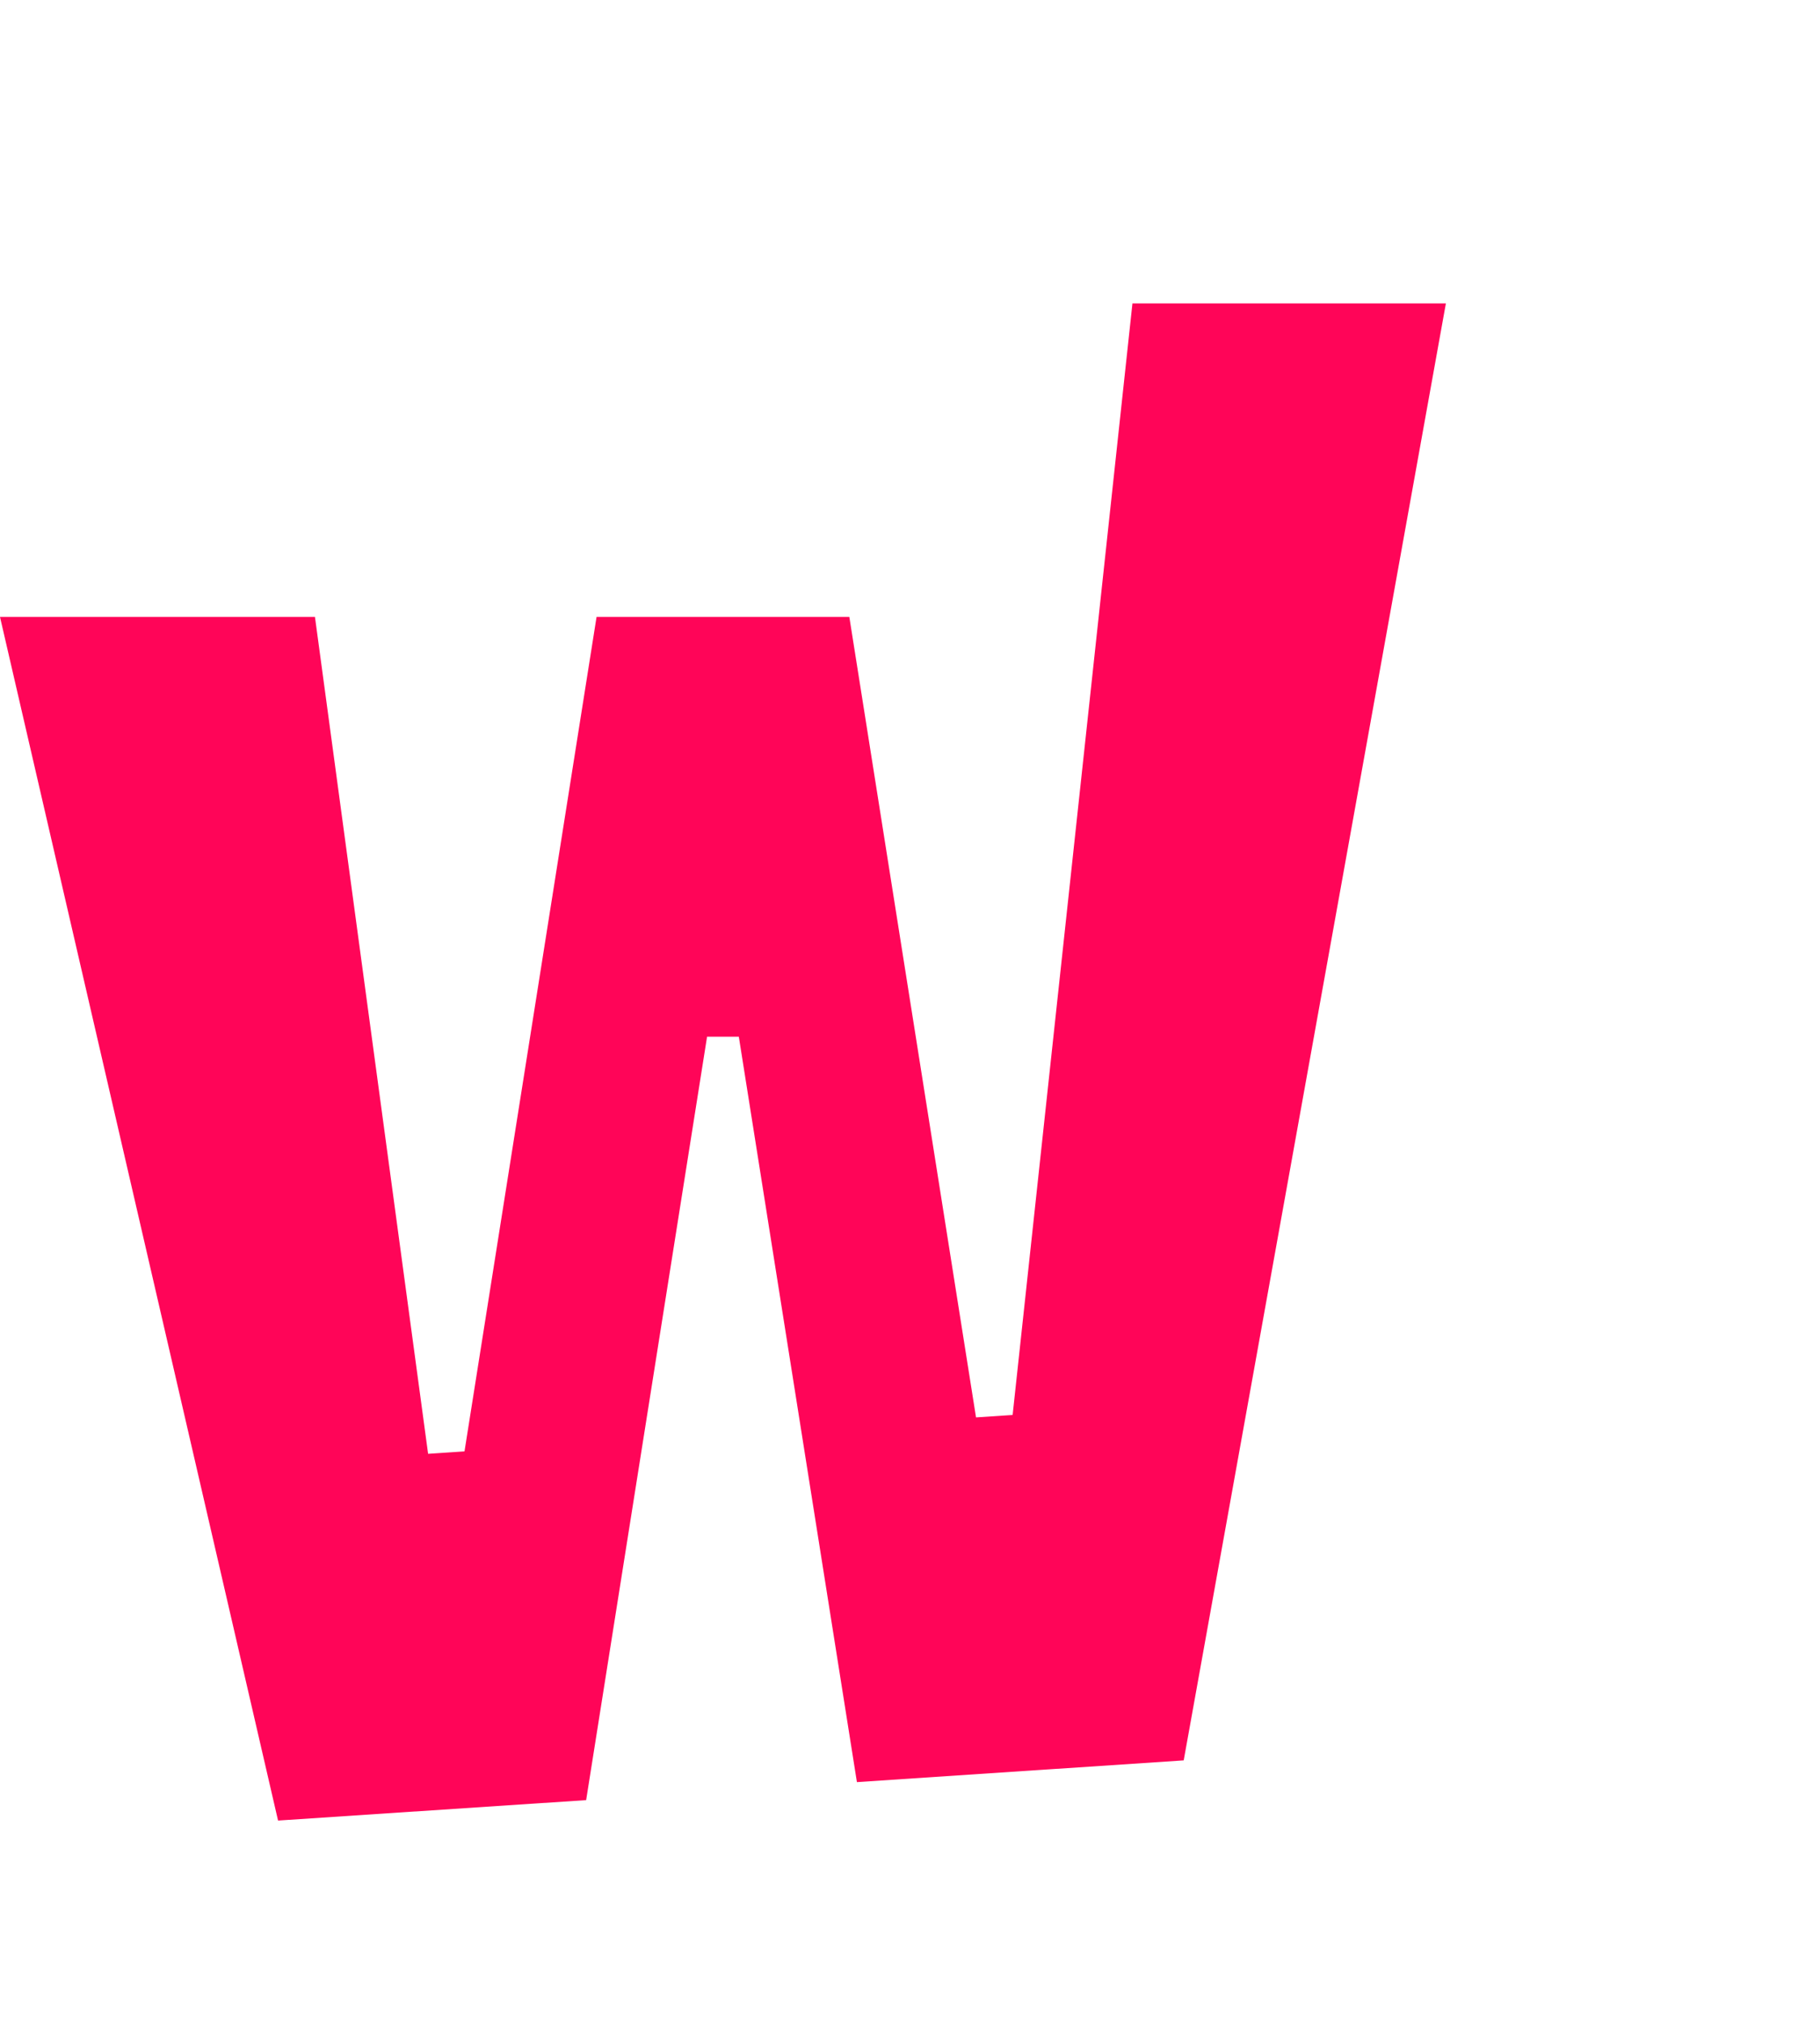 <svg xmlns="http://www.w3.org/2000/svg" viewBox="0 0 180 200">
    <defs>
        <style>.cls-1{fill:none;}.cls-2{fill:#ff0558;}</style>
    </defs>
    <g id="레이어_2" data-name="레이어 2">
        <g id="WATCHA_Logo">
            <rect class="cls-1" width="200" height="200"/>

            <polygon class="cls-2" points="
                0 61 
                31.15 61 
                42.34 143.74 
                45.94 143.5 
                59 61 
                84 61 
                96.53 140.14 
                100.15 139.9 
                112 30 
                143 30 
                117.07 174.05 
                84.75 176.2 
                73.07 102.5 
                69.93 102.5 
                57.97 177.98 
                27.5 180 
                0 61"
            />
        </g>
    </g>
</svg>
